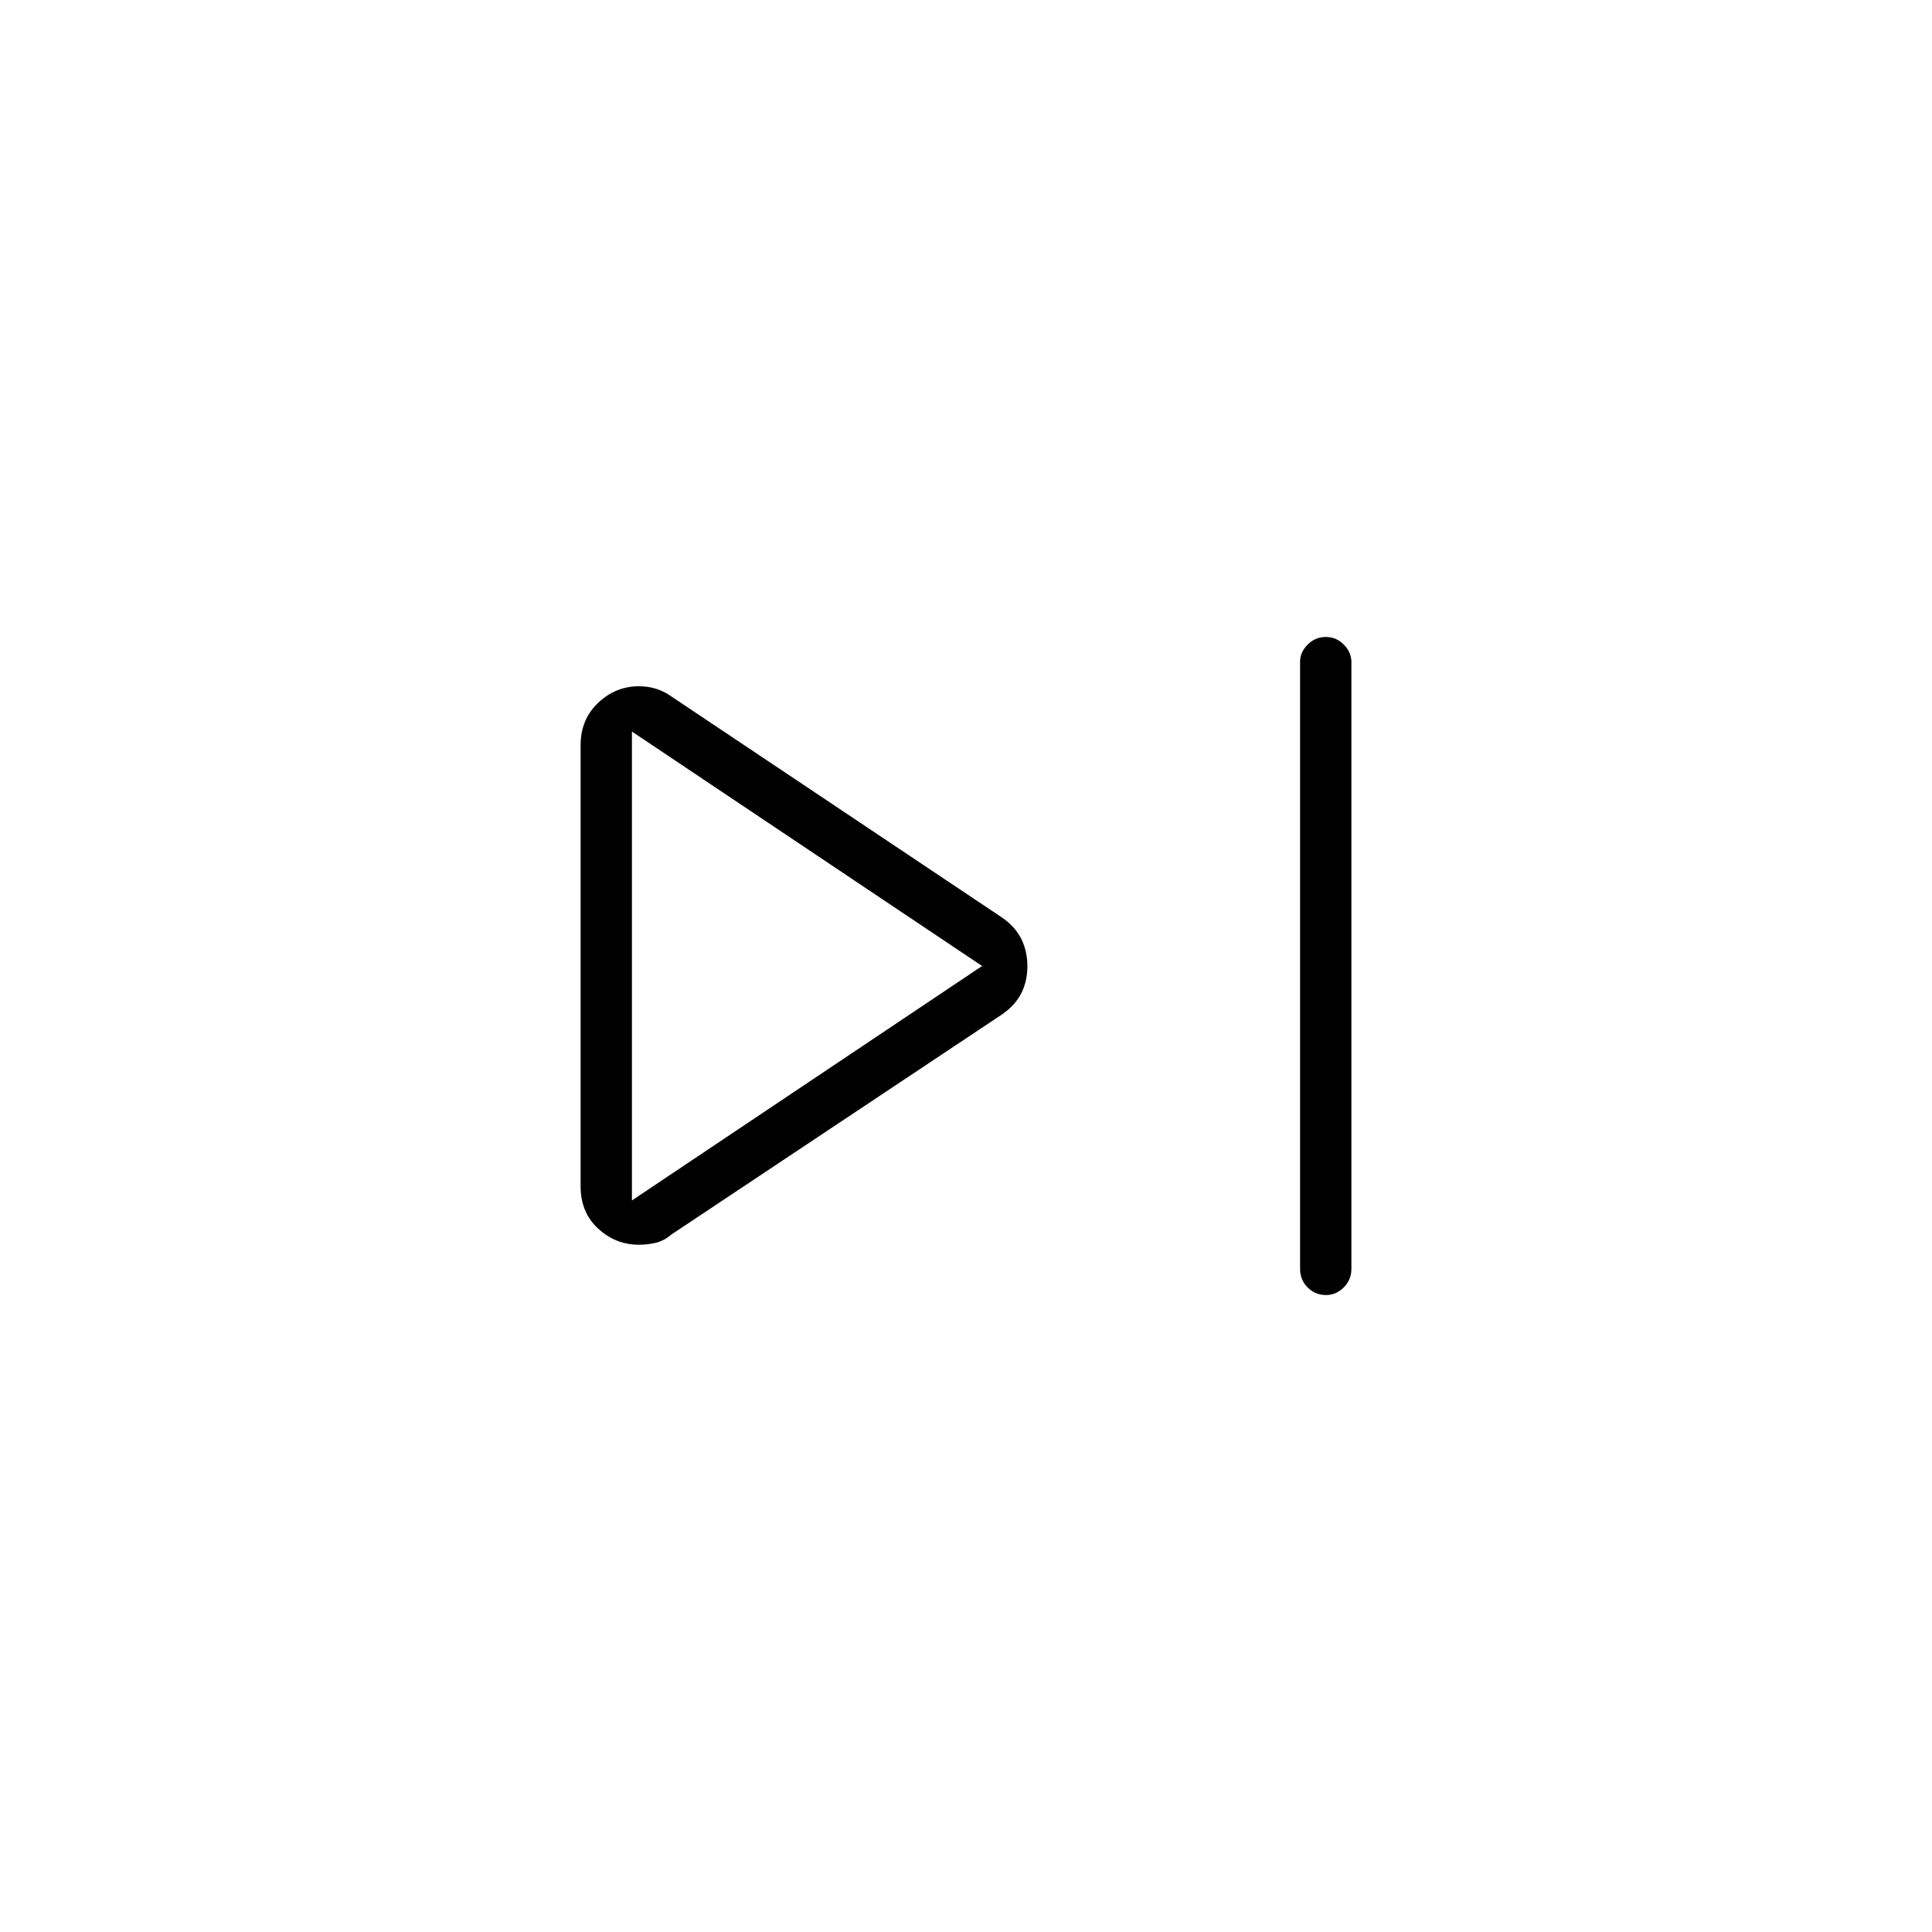 <svg xmlns="http://www.w3.org/2000/svg" height="24" viewBox="0 -960 960 960" width="24"><path d="M646-329.5v-301.71q0-4.74 3.79-8.51 3.78-3.78 9-3.78 5.21 0 8.96 3.81 3.75 3.81 3.75 8.69v301.5q0 5.45-3.82 9.23-3.83 3.77-8.72 3.77-5.46 0-9.21-3.77-3.75-3.78-3.75-9.23Zm-357.5-41v-219.27q0-12.73 8.7-20.98t20.3-8.25q4.5 0 8.5 1.25t7.5 3.75l164.38 109.91q6.62 4.59 9.62 10.68 3 6.1 3 13.5 0 7.41-3 13.41t-9.62 10.57L333.5-346.5q-3.5 3-7.5 4t-8.5 1q-11.6 0-20.3-8.02-8.7-8.03-8.7-20.98ZM314-480Zm0 116.5L488-480 314-596.5v233Z"/></svg>
